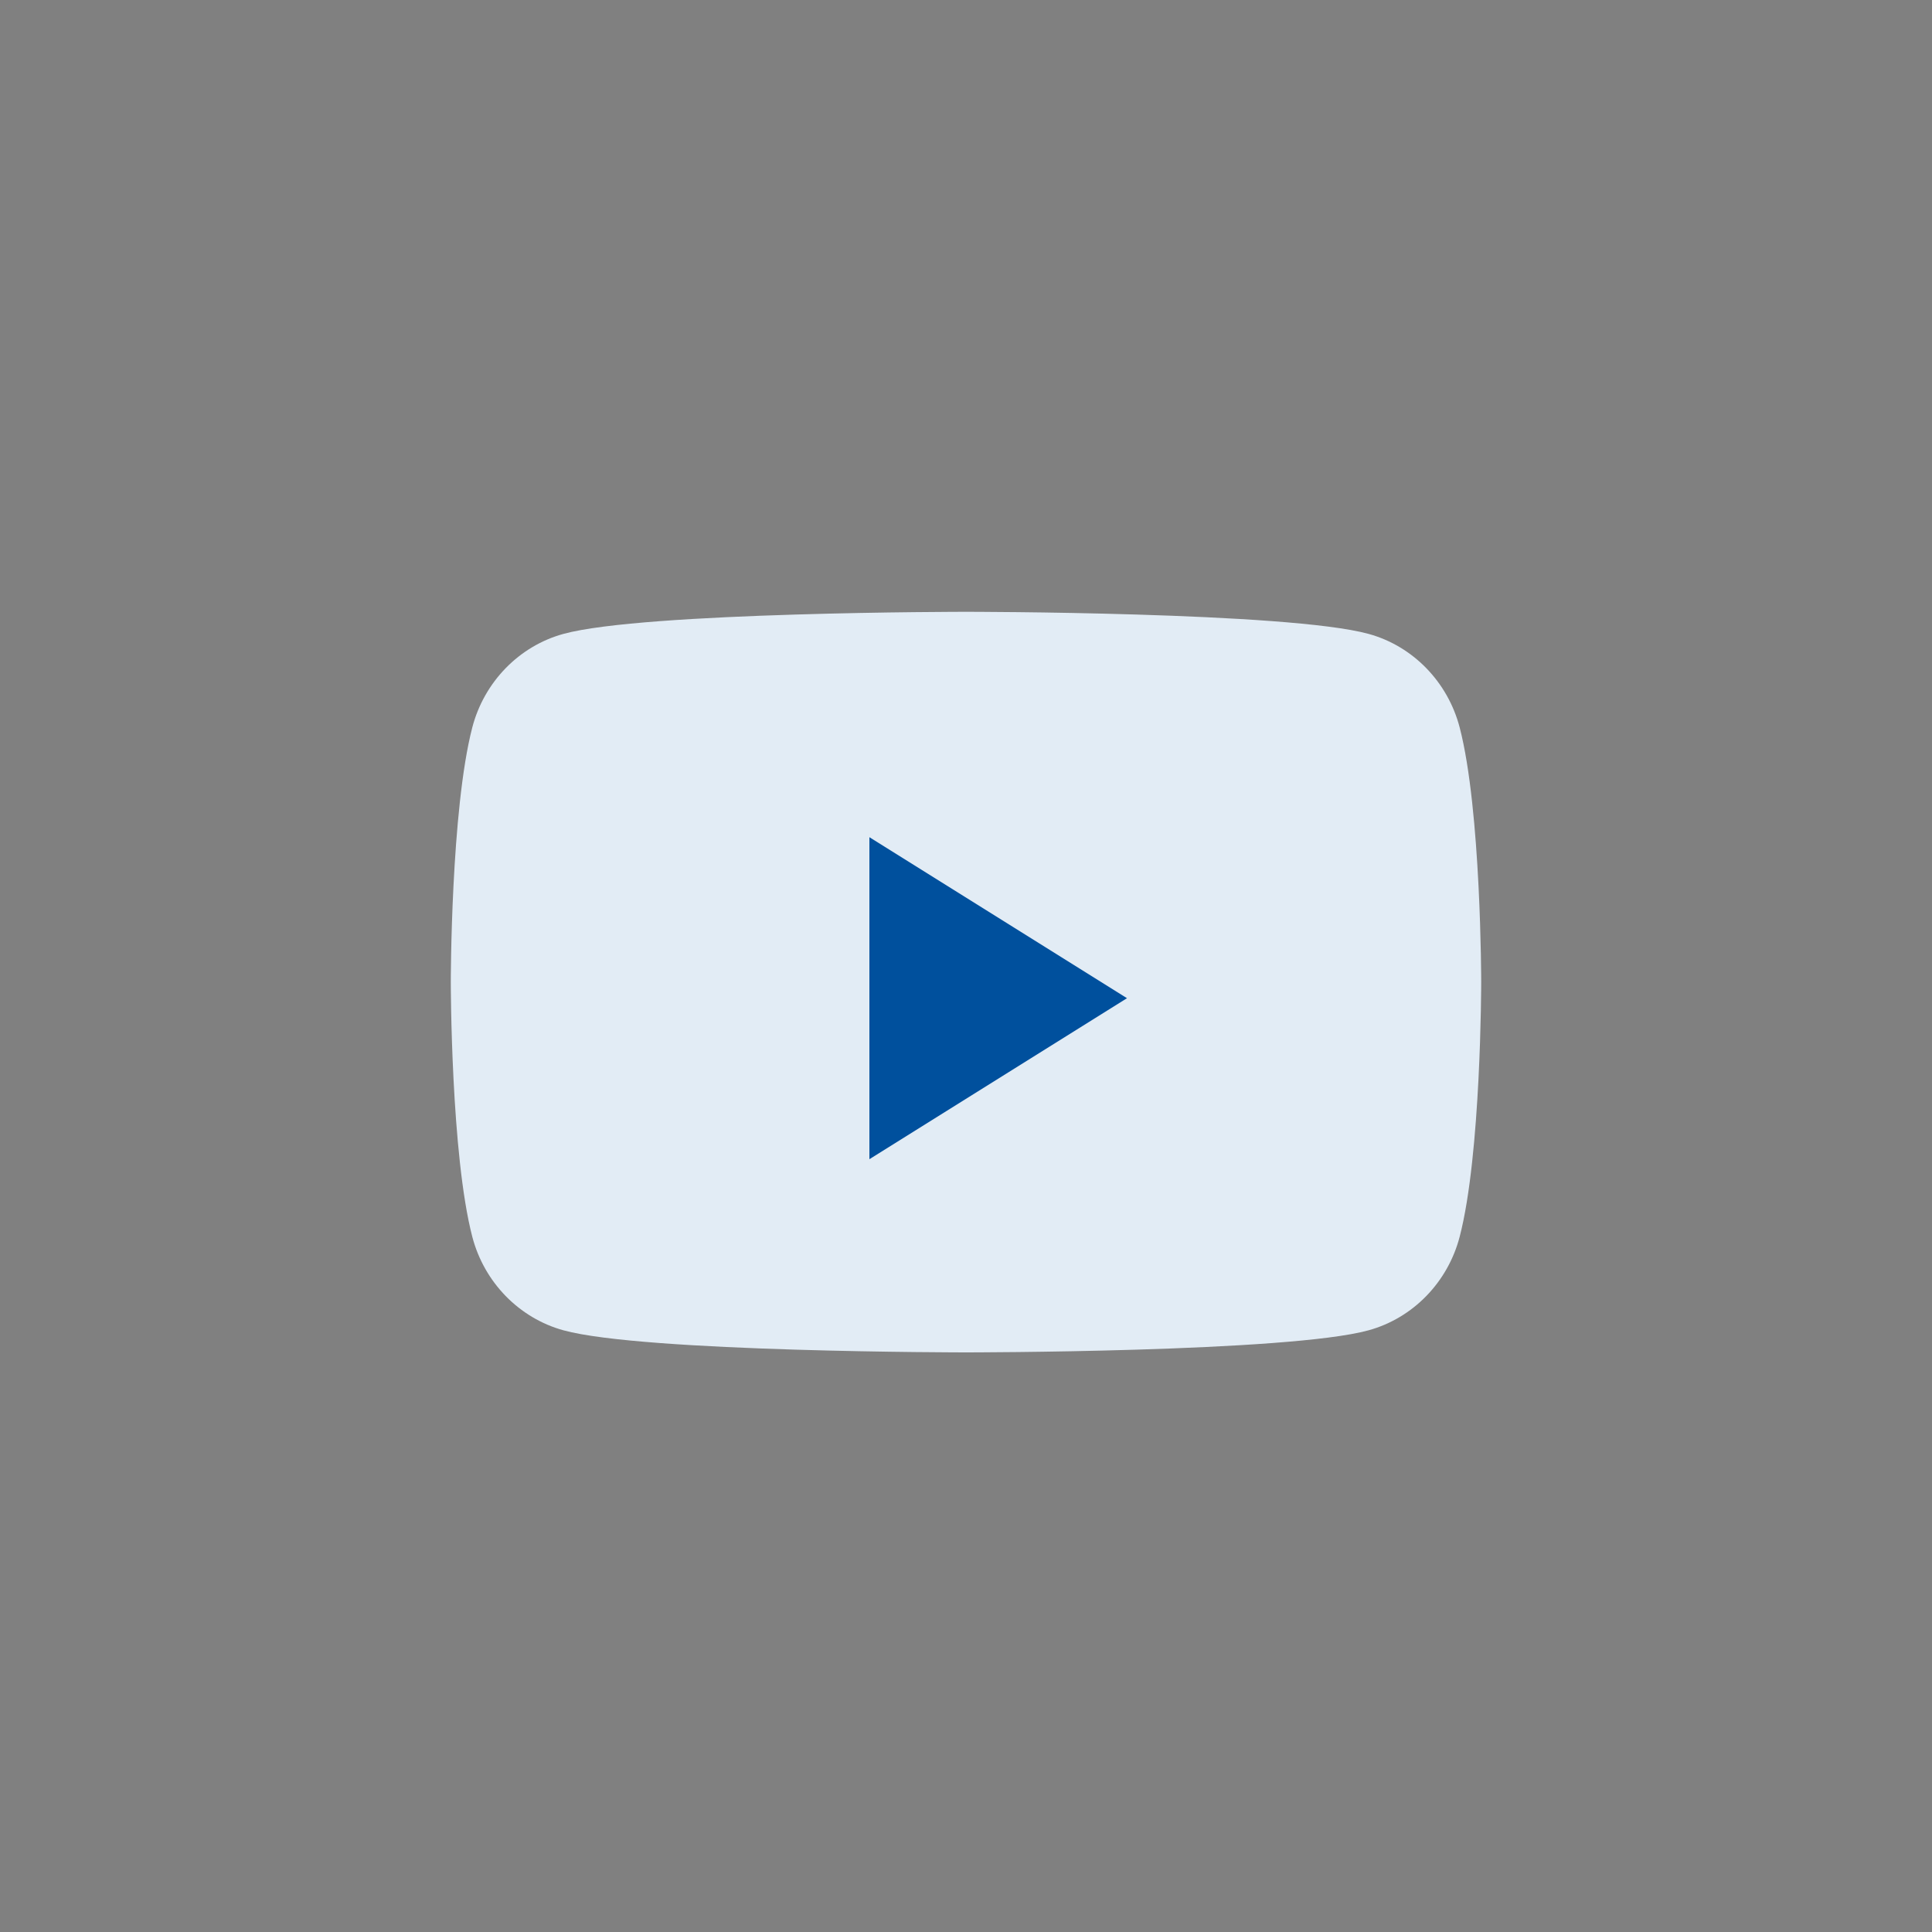 <svg width="48" height="48" viewBox="0 0 48 48" fill="none" xmlns="http://www.w3.org/2000/svg">
<rect x="0" y="0" width="48" height="48" fill="#808080" stroke="none"/>
<path d="M24 15.2C24 15.2 32.006 15.2 34.002 15.749C35.103 16.051 35.97 16.942 36.265 18.073C36.8 20.123 36.8 24.4 36.8 24.4C36.8 24.447 36.797 28.688 36.265 30.727C35.97 31.858 35.103 32.748 34.002 33.051C32.006 33.6 24 33.6 24 33.6C24 33.6 15.994 33.6 13.998 33.051C12.897 32.748 12.029 31.858 11.734 30.727C11.203 28.688 11.2 24.447 11.2 24.4C11.2 24.4 11.2 20.123 11.734 18.073C12.029 16.942 12.897 16.051 13.998 15.749C15.994 15.2 24 15.2 24 15.2Z" fill="#E2ECF5"/>
<path d="M21.6 28.8V20.8L28 24.8L21.6 28.8Z" fill="#00509D"/>
</svg>
